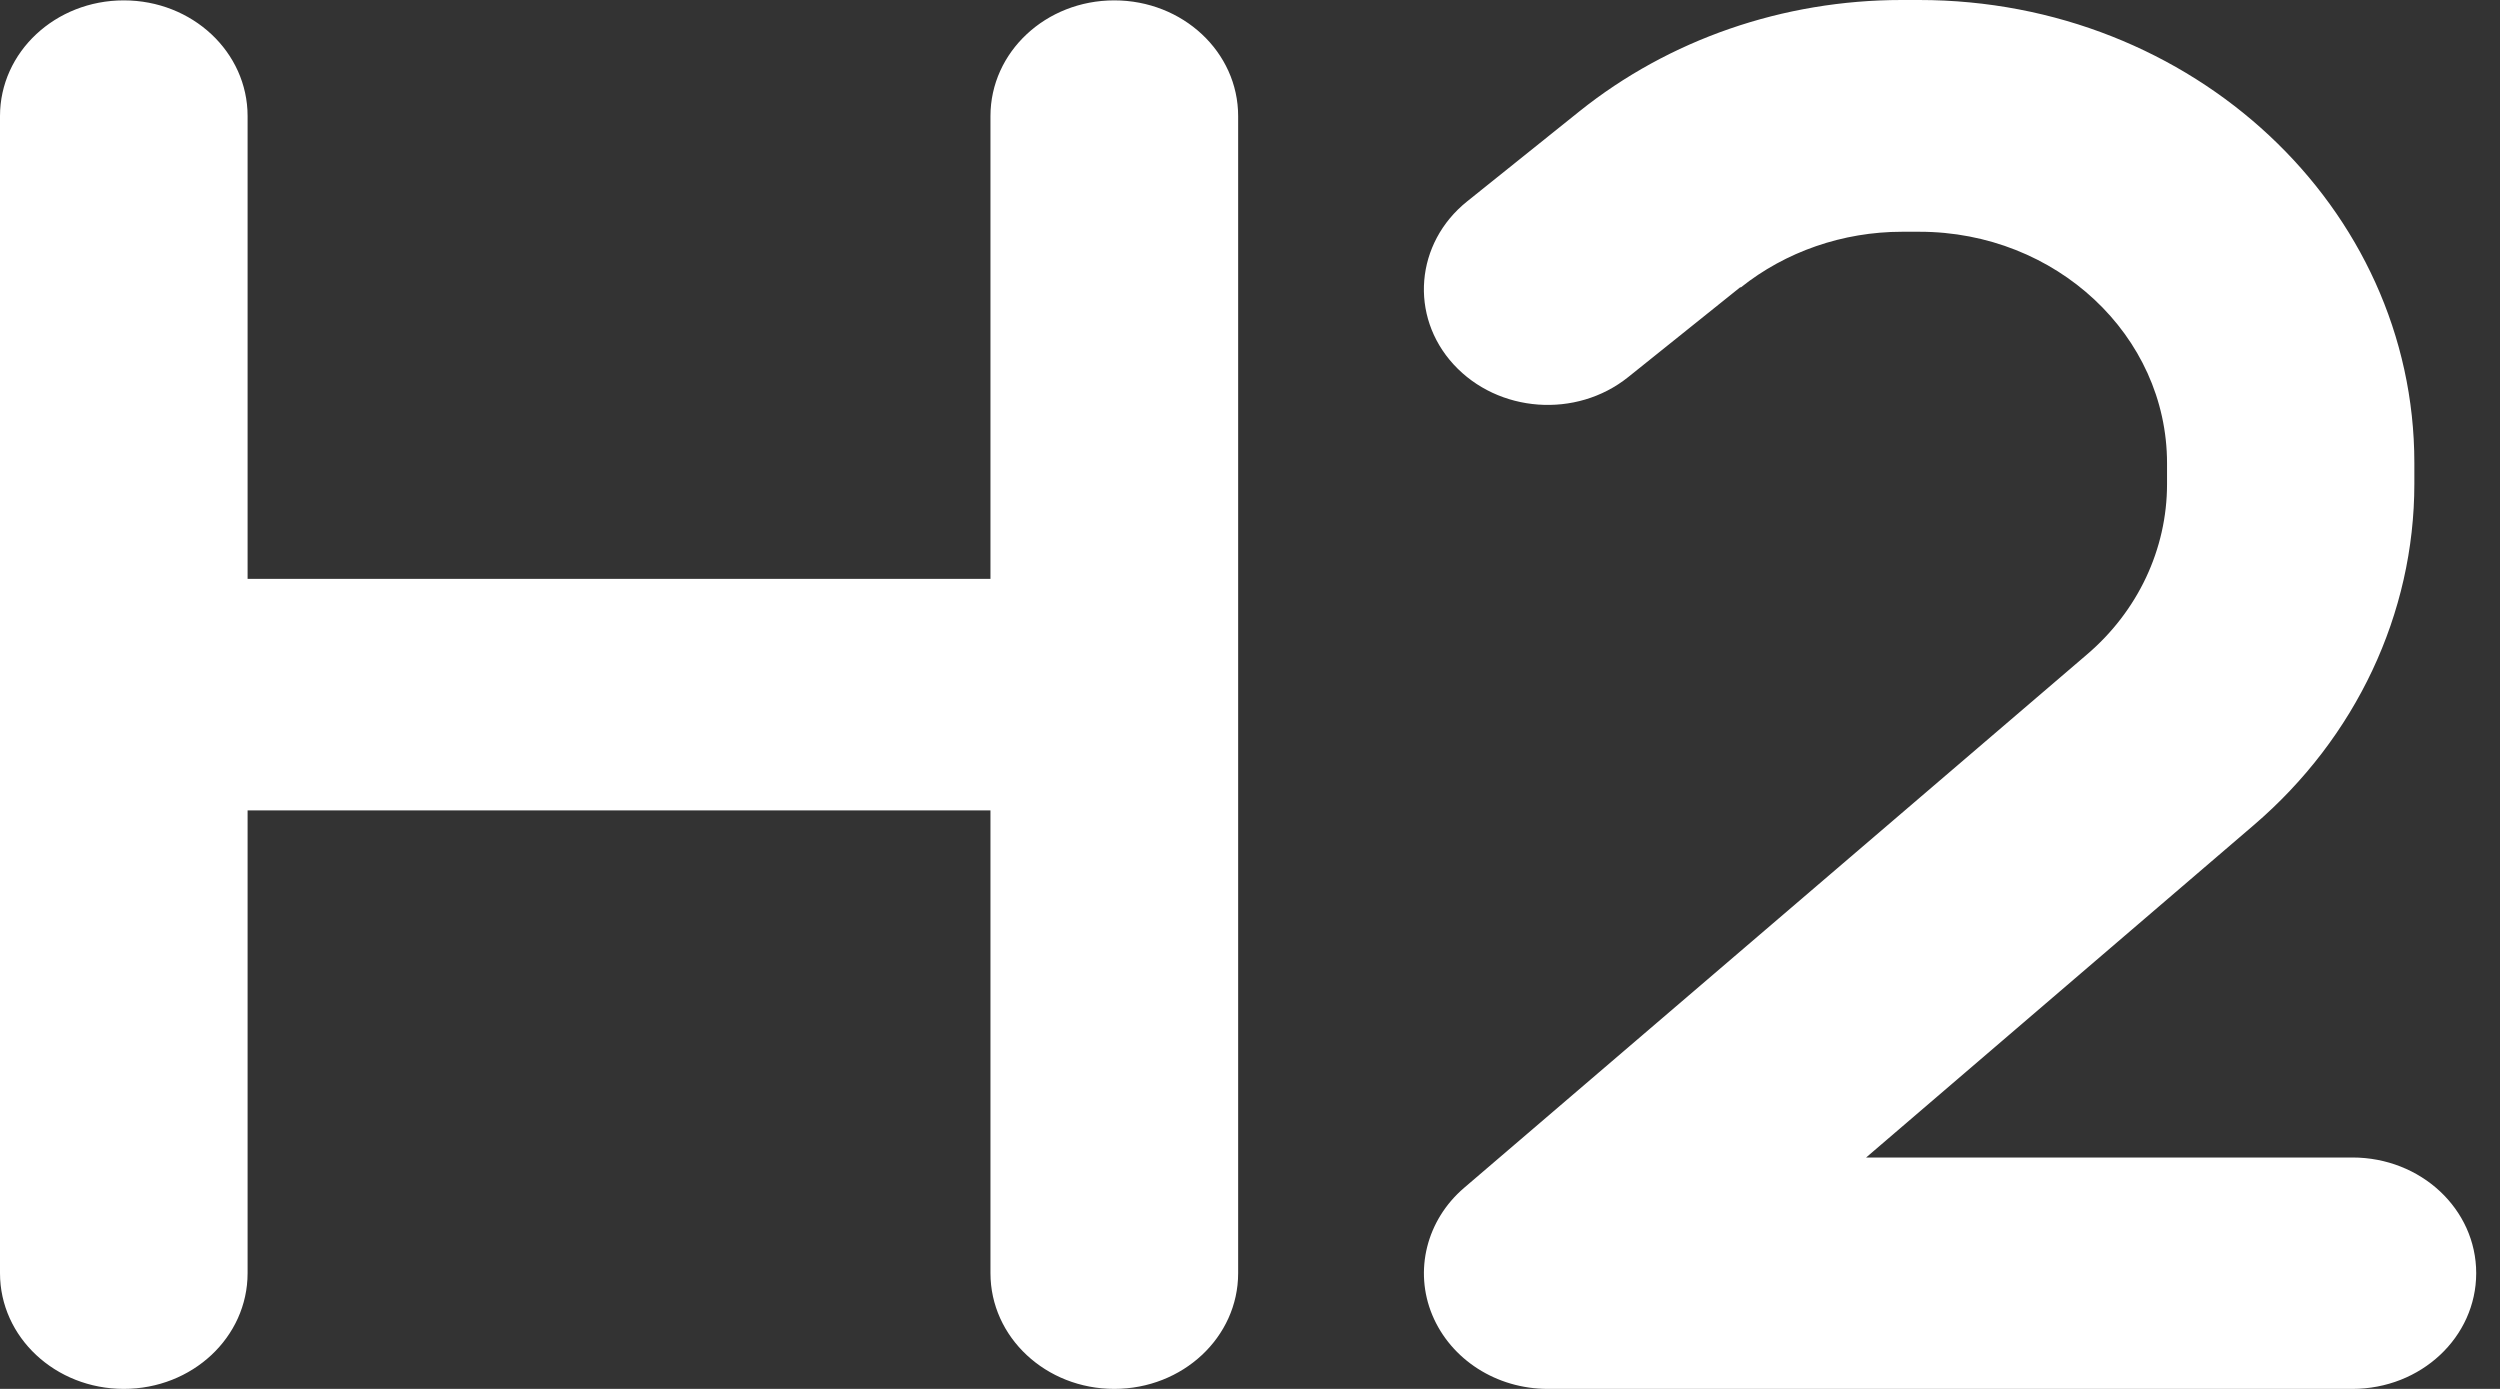 <svg width="27" height="15" viewBox="0 0 27 15" fill="none" xmlns="http://www.w3.org/2000/svg">
<rect x="0" y="0" width="27" height="15" fill="#333333" stroke="none"/>
<path d="M2.674 1.254C2.674 0.562 2.077 0.004 1.337 0.004C0.598 0.004 0 0.562 0 1.254V7.502V13.75C0 14.442 0.598 15 1.337 15C2.077 15 2.674 14.442 2.674 13.75V8.752H10.697V13.75C10.697 14.442 11.295 15 12.034 15C12.774 15 13.372 14.442 13.372 13.75V7.502V1.254C13.372 0.562 12.774 0.004 12.034 0.004C11.295 0.004 10.697 0.562 10.697 1.254V6.252H2.674V1.254ZM18.8 3.105C19.284 2.718 19.903 2.503 20.542 2.503H20.73C22.205 2.503 23.404 3.624 23.404 5.003V5.229C23.404 5.928 23.091 6.6 22.535 7.072L15.812 12.829C15.407 13.176 15.269 13.723 15.469 14.203C15.67 14.684 16.163 15 16.715 15H25.406C26.146 15 26.743 14.442 26.743 13.75C26.743 13.059 26.146 12.501 25.406 12.501H20.154L24.34 8.912C25.444 7.967 26.075 6.627 26.075 5.225V4.999C26.075 2.238 23.68 0 20.726 0H20.538C19.259 0 18.027 0.426 17.057 1.203L15.845 2.175C15.285 2.624 15.219 3.413 15.699 3.936C16.18 4.46 17.024 4.522 17.584 4.073L18.796 3.101L18.8 3.105Z" fill="white"/>
</svg>
